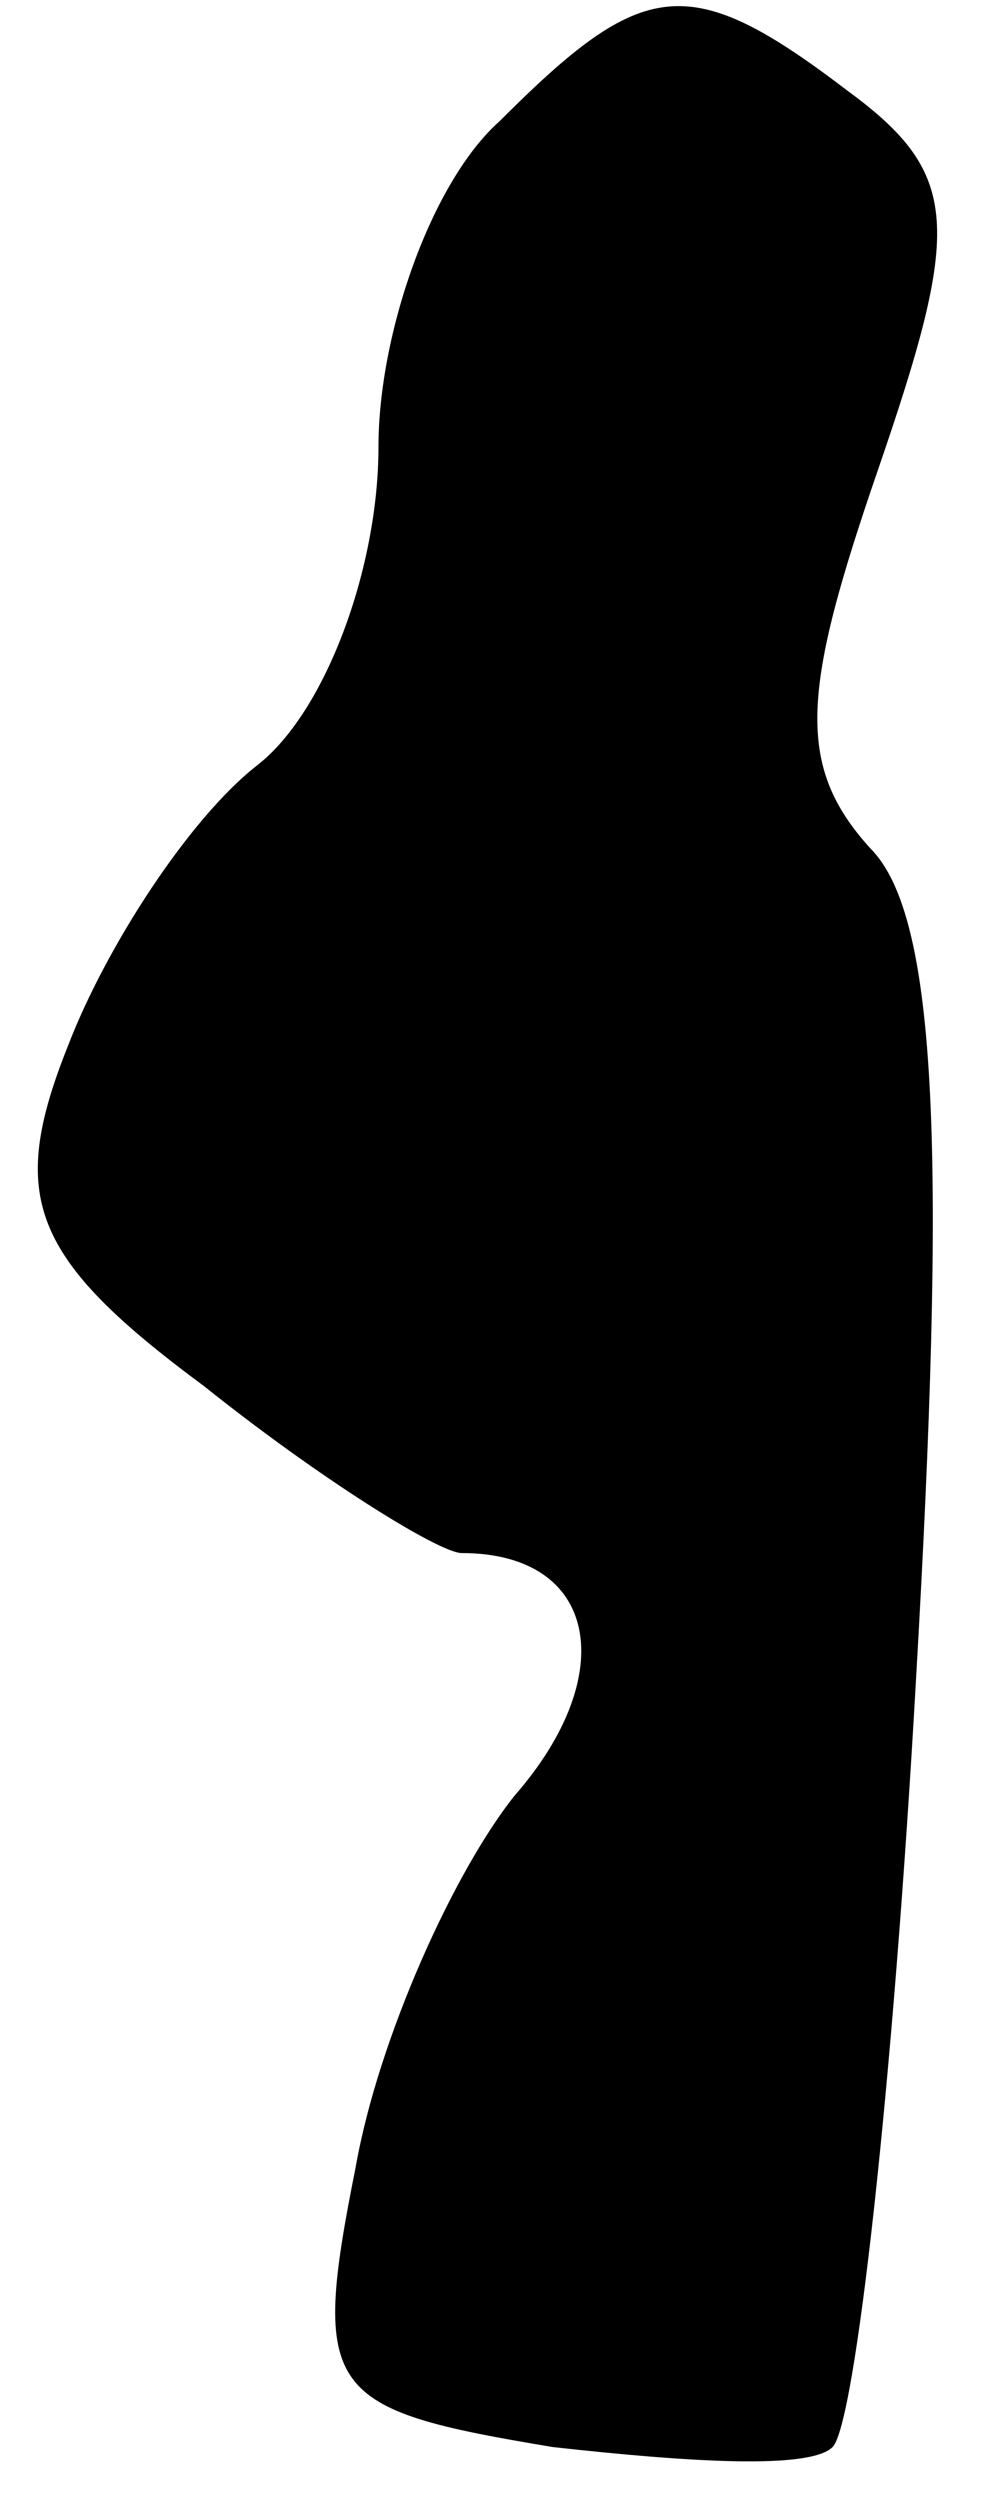 <?xml version="1.0" standalone="no"?>
<!DOCTYPE svg PUBLIC "-//W3C//DTD SVG 20010904//EN"
 "http://www.w3.org/TR/2001/REC-SVG-20010904/DTD/svg10.dtd">
<svg version="1.0" xmlns="http://www.w3.org/2000/svg"
 width="13pt" height="33pt" viewBox="0 0 13 33"
 preserveAspectRatio="xMidYMid meet">
<g transform="translate(0,33) scale(0.1,-0.1)"
fill="#000000" stroke="none">
<path fill="#000000" stroke="none" d="M66 314 c-9 -8 -16 -28 -16 -43 0 -16
-7 -35 -16 -42 -9 -7 -20 -24 -25 -37 -8 -20 -5 -28 18 -45 15 -12 31 -22 34
-22 18 0 21 -16 7 -32 -8 -10 -18 -32 -21 -49 -6 -30 -4 -32 26 -37 18 -2 34
-3 37 0 3 3 8 48 11 101 4 69 3 101 -6 110 -10 11 -9 21 1 50 11 32 11 39 -4
50 -21 16 -27 15 -46 -4z"/>
</g>
</svg>
